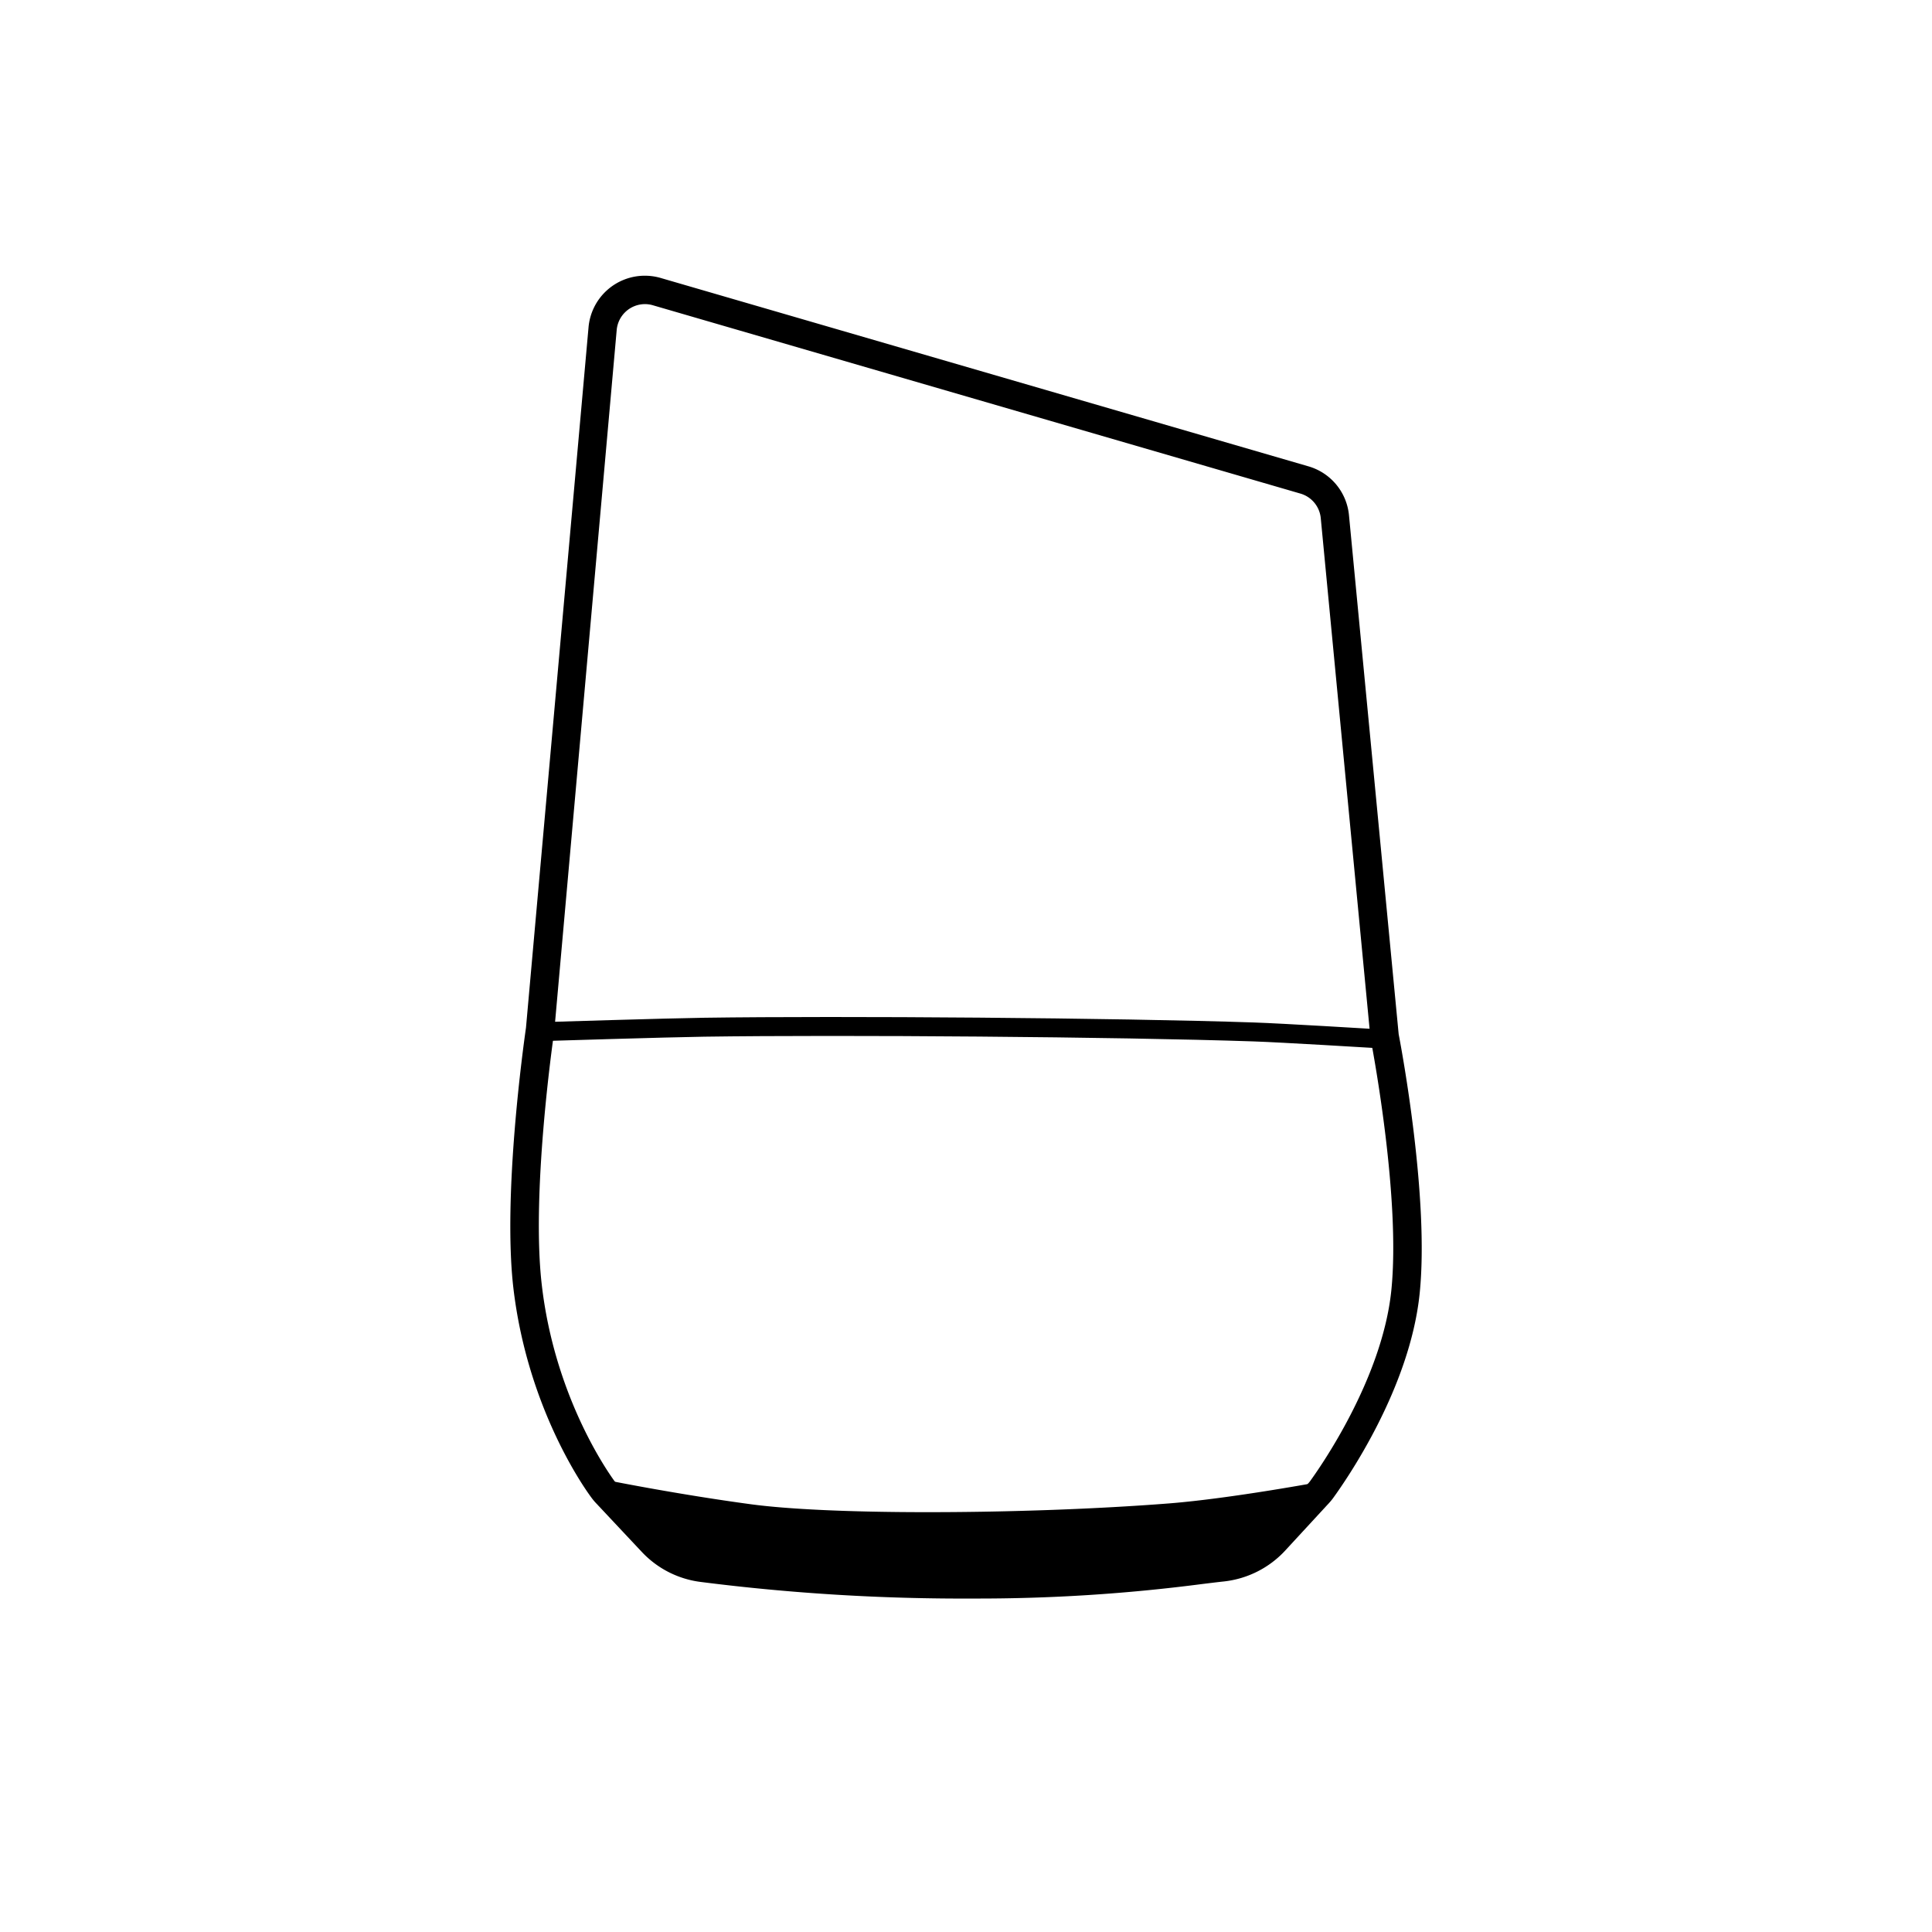 <svg xmlns="http://www.w3.org/2000/svg" viewBox="0 0 612.28 612.28"><defs><style>.f4a29a5d-1ecc-4896-acb6-c3b1ea29dfa0{fill:none;stroke:#000;stroke-linecap:round;stroke-miterlimit:10;stroke-width:6px;}</style></defs><title>2020-kleurboek-print</title><g id="f18ed2b9-5800-4fd0-96a9-fa341ae3dd03" data-name="Home"><path d="M204.37,96.38a8.94,8.94,0,0,1,2.53.36l205.21,59.68a9,9,0,0,1,6.46,7.79l15.71,164.33a6.07,6.07,0,0,0,.12.84c.91,4.78,9.46,50.65,6.54,79.49-2.88,28.36-23,56.73-25.73,60.5a9.33,9.33,0,0,1-.64.77l-13.82,15.05a22.11,22.11,0,0,1-13.85,7c-14,1.56-38.26,5.38-78.39,5.38h-.08a648.86,648.86,0,0,1-85.27-5.19A21.77,21.77,0,0,1,210,485.72l-14.6-15.55a9.82,9.82,0,0,1-.71-.86c-2.63-3.62-19-27.32-23-62.21-3.33-28.63,3.39-76.33,3.94-80.1,0-.16,0-.32.05-.49l19.76-221.92a9,9,0,0,1,9-8.21m0-9a17.91,17.91,0,0,0-17.93,16.41L166.69,325.72c-.77,5.33-7.4,52.92-4,82.42C167,444.92,184,470,187.42,474.6a18,18,0,0,0,1.43,1.73l14.6,15.55a30.82,30.82,0,0,0,18.6,9.46,656.38,656.38,0,0,0,86.38,5.26h.08A549.65,549.65,0,0,0,381,502c2.62-.32,4.87-.6,6.93-.82a31.06,31.06,0,0,0,19.47-9.89l13.83-15a18.93,18.93,0,0,0,1.28-1.56c4-5.53,24.34-34.65,27.41-64.89,3.05-30-5.65-76.86-6.66-82.1L427.52,163.36a17.91,17.91,0,0,0-12.89-15.58L209.41,88.1a18,18,0,0,0-5-.72Z"/><path class="f4a29a5d-1ecc-4896-acb6-c3b1ea29dfa0" d="M435.36,329.11s-29.24-1.78-38-2.07c-43.5-1.47-130.58-2.12-174.1-1.5-11.81.17-50.25,1.36-50.25,1.36"/><path d="M235.48,499.4l-.1,0-26.77-7.22a.44.44,0,0,1-.27-.19l-15.27-21.33a.48.48,0,0,1,0-.56.5.5,0,0,1,.42-.23h.09c.22,0,21.55,4.31,44.26,7.37,12.06,1.63,32,2.52,56.19,2.52,26.05,0,53.91-1,76.45-2.78,20-1.57,49.23-7.05,49.52-7.11h.09a.51.51,0,0,1,.43.24.51.51,0,0,1,0,.57l-18.77,24.22a.48.48,0,0,1-.35.19l-96.3,8.53Z"/><path d="M420.08,470.35h0m0,0-18.76,24.22-96.26,8.53-69.55-4.2-26.77-7.22-15.26-21.33s21.29,4.28,44.28,7.38c12.88,1.73,33.53,2.52,56.26,2.52,25.58,0,53.78-1,76.48-2.78,20.31-1.59,49.58-7.12,49.58-7.12m0-1H420l-.14,0c-.9.17-29.65,5.55-49.45,7.11-22.52,1.76-50.37,2.77-76.41,2.77-24.15,0-44.09-.89-56.12-2.52-22.7-3.06-44-7.32-44.23-7.36l-.19,0a1,1,0,0,0-.82,1.58l15.27,21.33a1,1,0,0,0,.55.39l26.77,7.21.2,0L305,504.1h.15l96.26-8.53a1,1,0,0,0,.7-.38L420.84,471a1,1,0,0,0,.24-.65,1,1,0,0,0-1-1Zm0,2h0Z"/></g></svg>
